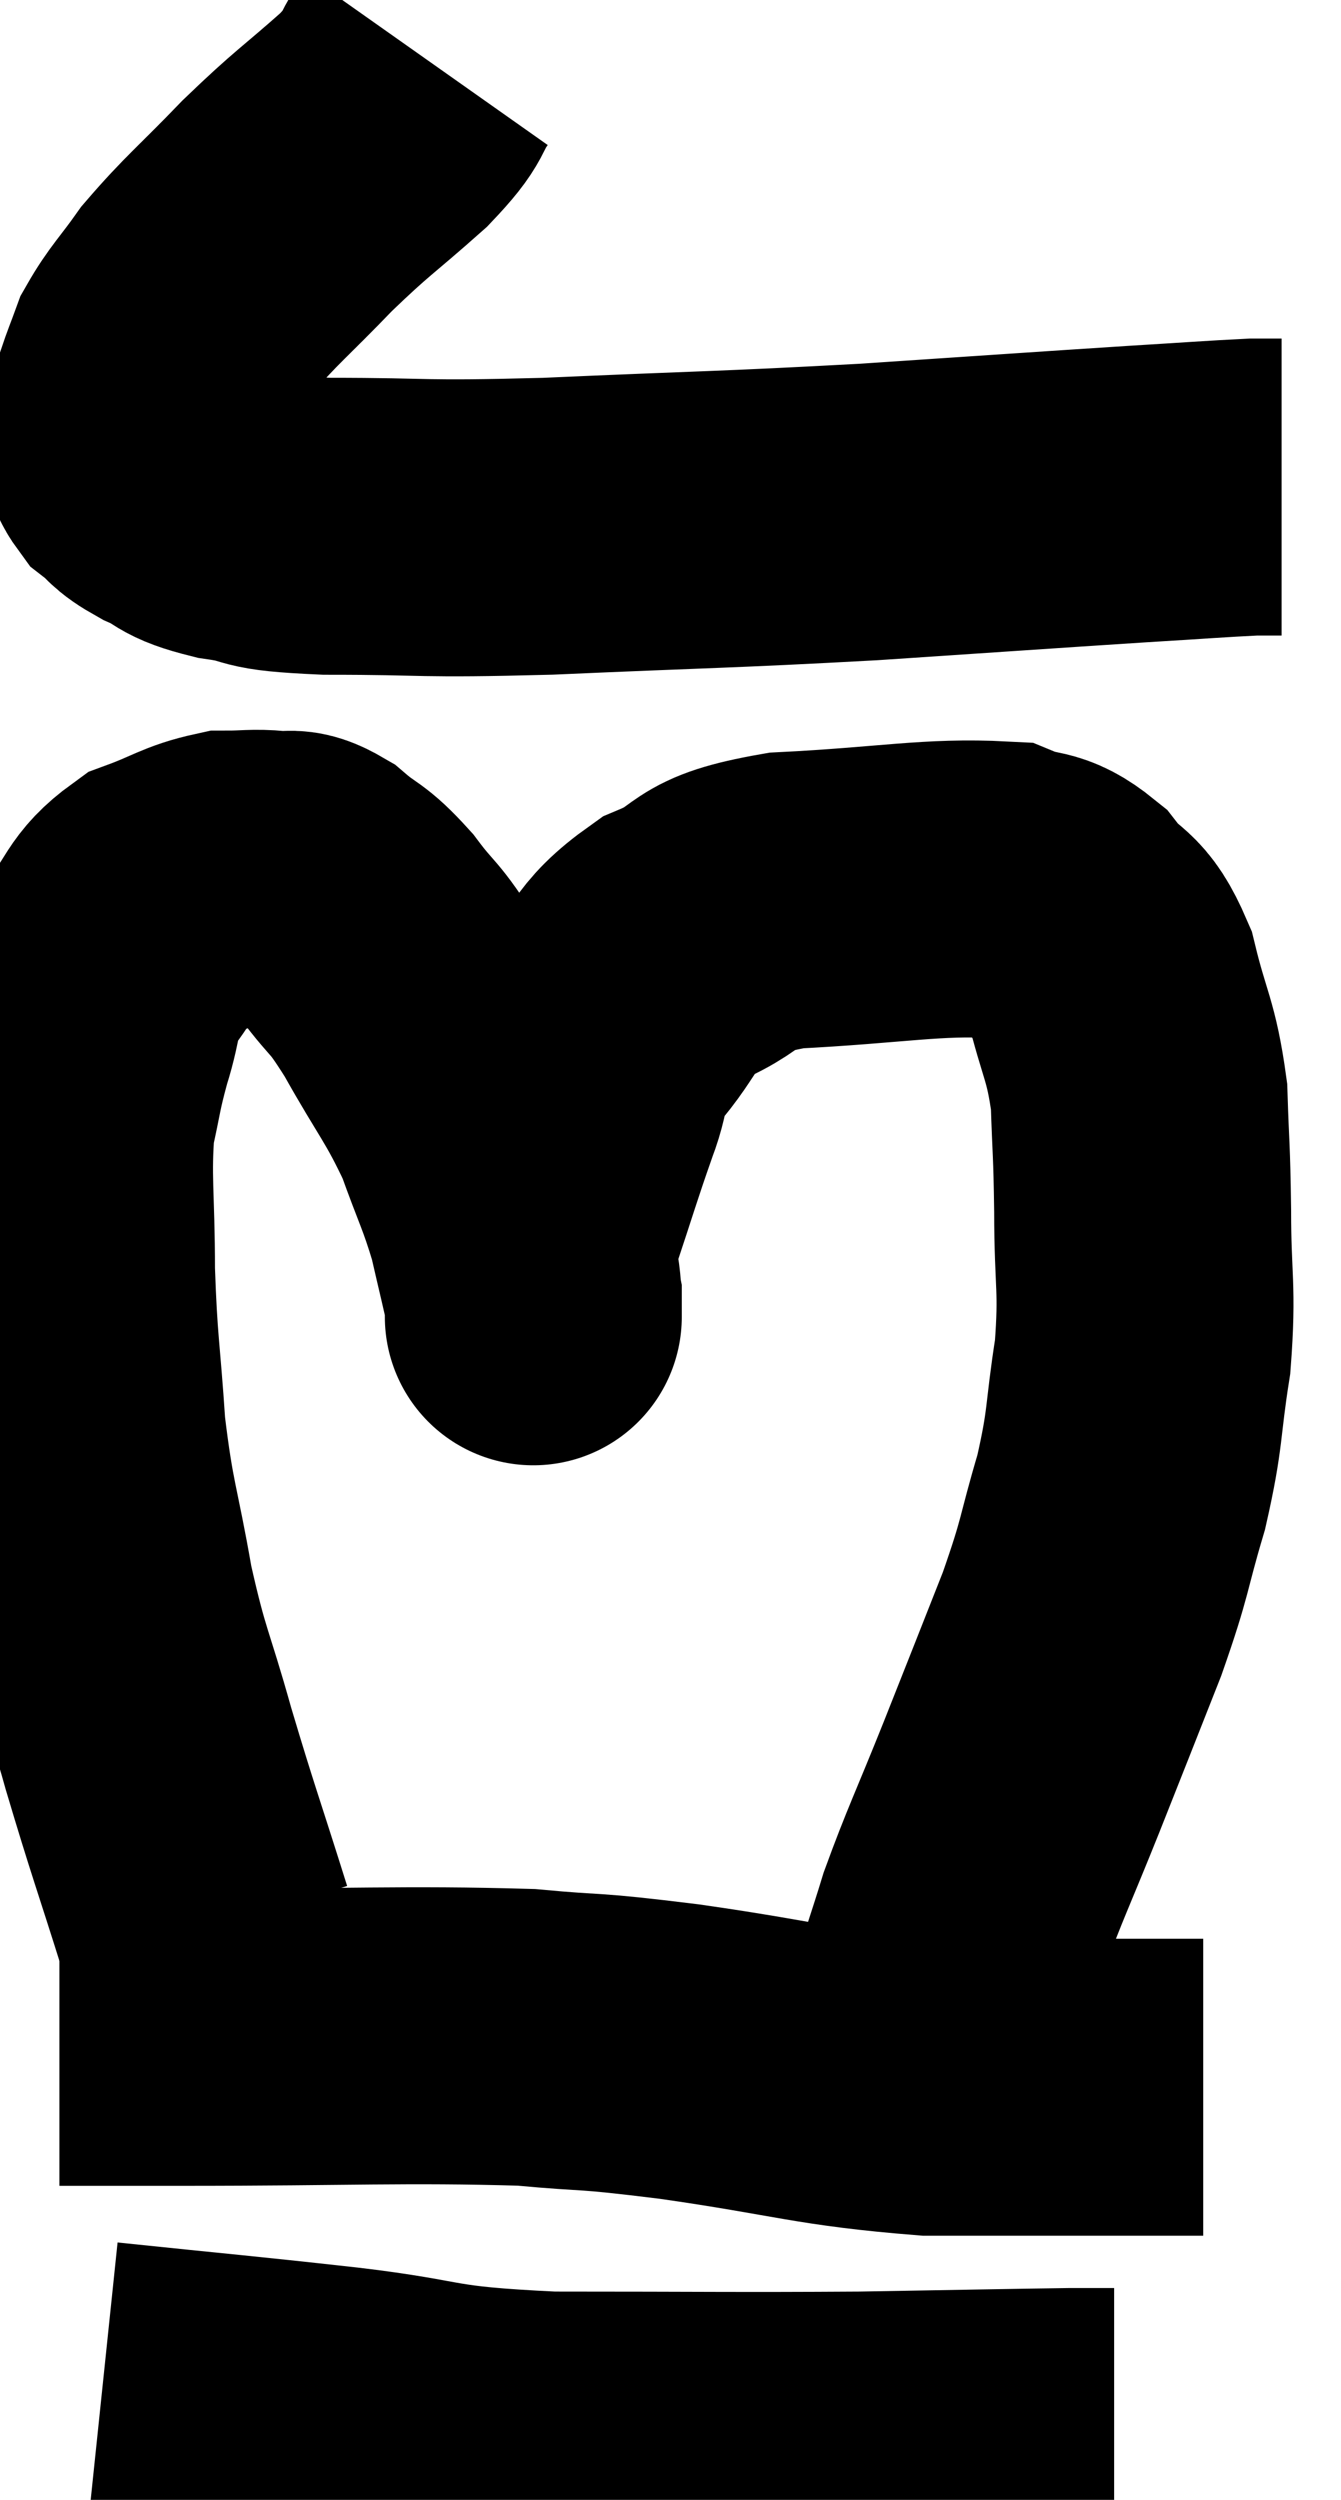 <svg xmlns="http://www.w3.org/2000/svg" viewBox="10.22 3.86 22.58 42.087" width="22.58" height="42.087"><path d="M 17.4 4.86 C 17.04 5.37, 17.265 5.265, 16.68 5.88 C 15.87 6.6, 15.84 6.57, 15.06 7.32 C 14.31 8.1, 14.115 8.235, 13.56 8.88 C 13.2 9.39, 13.08 9.48, 12.84 9.9 C 12.72 10.23, 12.705 10.245, 12.6 10.56 C 12.51 10.86, 12.435 10.89, 12.42 11.16 C 12.48 11.4, 12.375 11.415, 12.54 11.64 C 12.81 11.85, 12.705 11.85, 13.08 12.06 C 13.56 12.27, 13.38 12.315, 14.04 12.48 C 14.88 12.6, 14.37 12.66, 15.72 12.72 C 17.58 12.72, 17.16 12.78, 19.44 12.72 C 22.14 12.6, 22.365 12.615, 24.84 12.48 C 27.09 12.33, 27.72 12.285, 29.34 12.18 C 30.33 12.12, 30.705 12.09, 31.32 12.06 C 31.56 12.06, 31.68 12.06, 31.8 12.06 L 31.8 12.06" fill="none" stroke="black" stroke-width="5"></path><path d="M 13.68 36.36 C 13.2 34.83, 13.14 34.71, 12.72 33.3 C 12.36 32.01, 12.3 32.055, 12 30.72 C 11.76 29.34, 11.685 29.325, 11.52 27.96 C 11.43 26.61, 11.385 26.565, 11.34 25.26 C 11.34 24, 11.265 23.7, 11.34 22.74 C 11.49 22.08, 11.46 22.08, 11.64 21.42 C 11.85 20.76, 11.745 20.685, 12.06 20.1 C 12.48 19.59, 12.405 19.44, 12.9 19.08 C 13.47 18.87, 13.56 18.765, 14.04 18.66 C 14.43 18.66, 14.475 18.63, 14.82 18.66 C 15.12 18.72, 15.06 18.57, 15.42 18.78 C 15.84 19.14, 15.825 19.02, 16.26 19.5 C 16.71 20.1, 16.65 19.89, 17.16 20.7 C 17.73 21.72, 17.865 21.81, 18.3 22.74 C 18.6 23.58, 18.675 23.67, 18.9 24.42 C 19.05 25.08, 19.125 25.365, 19.2 25.74 C 19.2 25.83, 19.2 25.89, 19.2 25.92 C 19.2 25.89, 19.2 26.22, 19.2 25.86 C 19.2 25.17, 19.035 25.32, 19.2 24.48 C 19.53 23.49, 19.575 23.31, 19.86 22.5 C 20.1 21.87, 19.905 21.915, 20.34 21.24 C 20.97 20.52, 20.82 20.355, 21.6 19.8 C 22.53 19.41, 22.095 19.26, 23.46 19.02 C 25.26 18.93, 25.905 18.78, 27.06 18.84 C 27.57 19.05, 27.615 18.885, 28.08 19.26 C 28.5 19.8, 28.59 19.575, 28.92 20.34 C 29.16 21.33, 29.265 21.345, 29.4 22.32 C 29.43 23.28, 29.445 23.145, 29.46 24.24 C 29.46 25.47, 29.55 25.515, 29.46 26.7 C 29.28 27.84, 29.355 27.855, 29.1 28.98 C 28.77 30.09, 28.86 30, 28.44 31.2 C 27.93 32.49, 27.915 32.535, 27.42 33.78 C 26.94 34.98, 26.805 35.235, 26.46 36.18 C 26.25 36.87, 26.19 36.99, 26.04 37.56 C 25.95 38.01, 25.905 38.07, 25.86 38.46 C 25.86 38.79, 25.875 38.925, 25.86 39.12 L 25.8 39.24" fill="none" stroke="black" stroke-width="5"></path><path d="M 11.22 38.16 C 12.24 38.16, 11.295 38.16, 13.26 38.16 C 16.17 38.16, 16.98 38.1, 19.08 38.16 C 20.37 38.28, 19.965 38.19, 21.66 38.4 C 23.76 38.7, 23.985 38.85, 25.86 39 C 27.51 39, 28.005 39, 29.16 39 L 30.48 39" fill="none" stroke="black" stroke-width="5"></path><path d="M 11.94 44.1 C 13.95 44.31, 14.07 44.31, 15.96 44.52 C 17.73 44.73, 17.31 44.835, 19.5 44.94 C 22.11 44.94, 22.53 44.955, 24.72 44.94 C 26.49 44.91, 27.195 44.895, 28.26 44.88 L 28.98 44.88" fill="none" stroke="black" stroke-width="5"></path></svg>